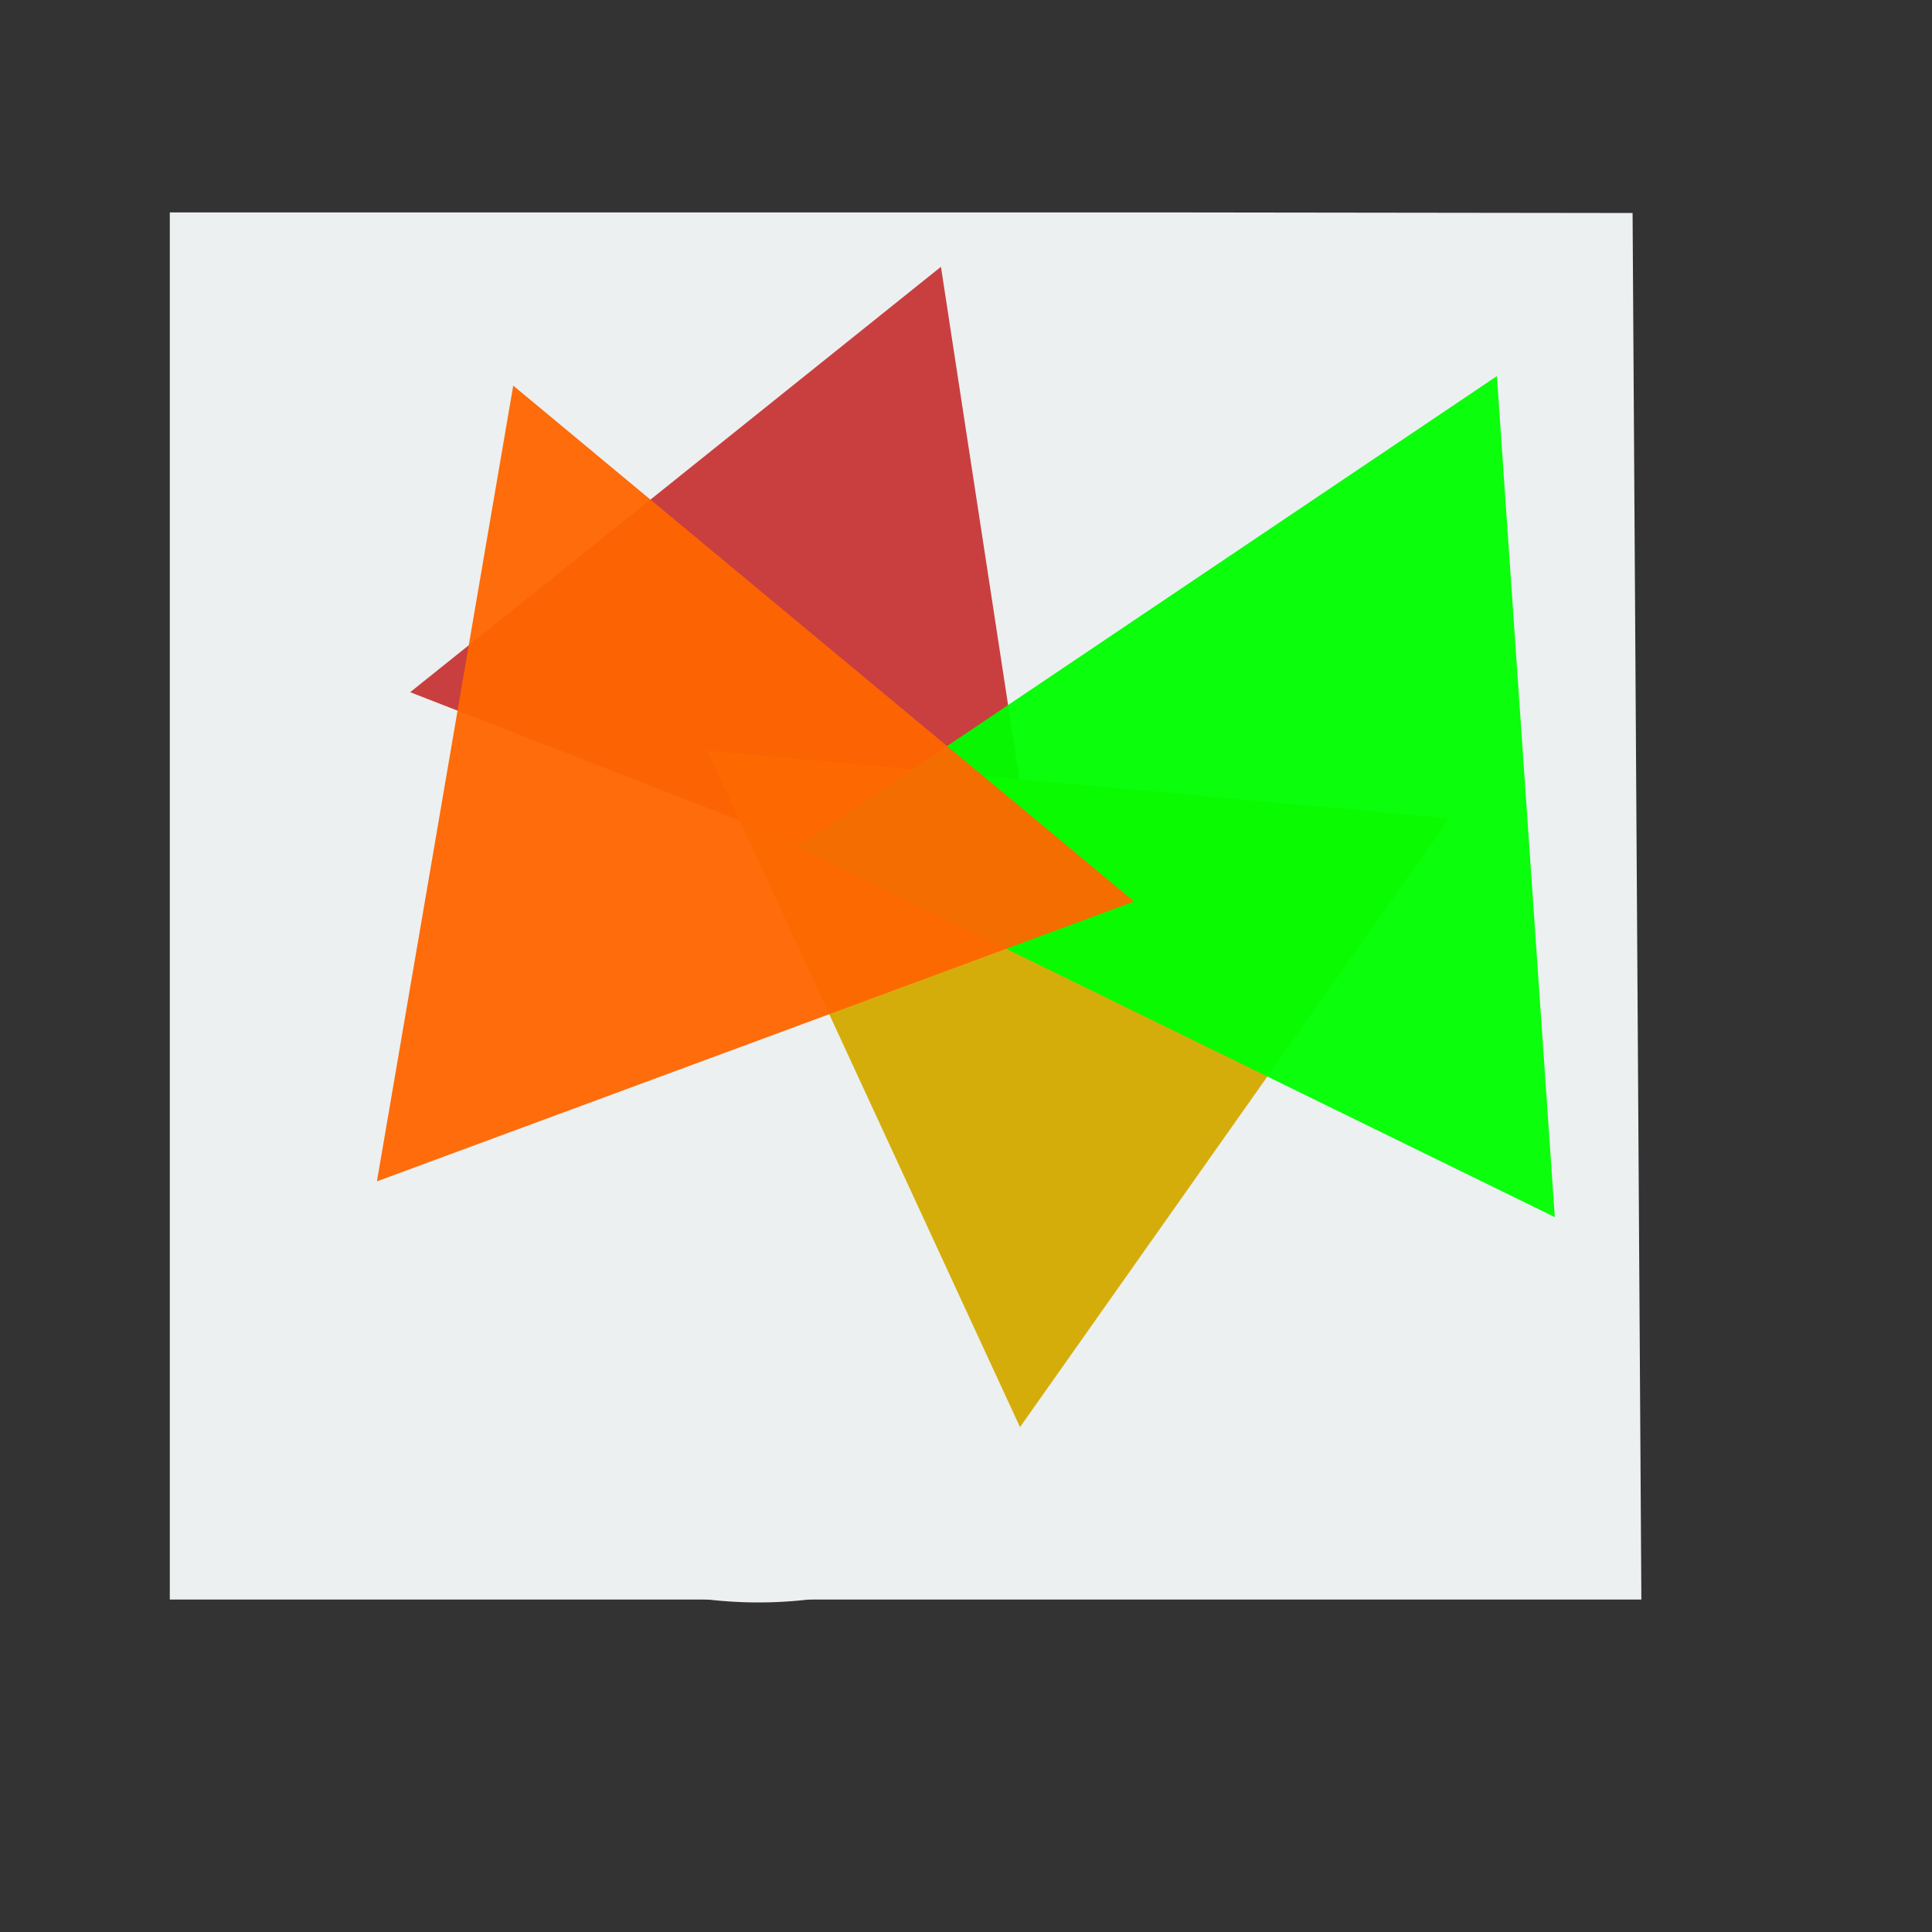 <?xml version="1.0" encoding="UTF-8" standalone="no"?>
<!-- Created using Karbon, part of Calligra: http://www.calligra.org/karbon -->

<svg
   xmlns:dc="http://purl.org/dc/elements/1.1/"
   xmlns:cc="http://creativecommons.org/ns#"
   xmlns:rdf="http://www.w3.org/1999/02/22-rdf-syntax-ns#"
   xmlns:svg="http://www.w3.org/2000/svg"
   xmlns="http://www.w3.org/2000/svg"
   xmlns:sodipodi="http://sodipodi.sourceforge.net/DTD/sodipodi-0.dtd"
   xmlns:inkscape="http://www.inkscape.org/namespaces/inkscape"
   width="38.4pt"
   height="38.4pt"
   id="svg2"
   version="1.1"
   inkscape:version="0.48.4 r9939"
   sodipodi:docname="application-x-it87.svg">
  <rect width="100%" height="100%" fill="#333333" stroke="none"/>
  <sodipodi:namedview
     pagecolor="#ffffff"
     bordercolor="#666666"
     borderopacity="1"
     objecttolerance="10"
     gridtolerance="10"
     guidetolerance="10"
     inkscape:pageopacity="0"
     inkscape:pageshadow="2"
     inkscape:window-width="1366"
     inkscape:window-height="709"
     id="namedview13"
     showgrid="false"
     inkscape:zoom="7.9404762"
     inkscape:cx="-6.1535922"
     inkscape:cy="20.645082"
     inkscape:current-layer="svg2"
     showguides="true"
     inkscape:guide-bbox="true"
     inkscape:window-x="0"
     inkscape:window-y="-3"
     inkscape:window-maximized="1">
    <sodipodi:guide
       orientation="0,1"
       position="24.814,28.678"
       id="guide2986" />
    <sodipodi:guide
       orientation="1,0"
       position="12.423,18.122"
       id="guide3019" />
    <sodipodi:guide
       orientation="1,0"
       position="35.487,20.304"
       id="guide3021" />
    <sodipodi:guide
       orientation="0,1"
       position="24.489,10.864"
       id="guide3023" />
  </sodipodi:namedview>
  <defs
     id="defs4" />
  <g
     id="layer1"
     transform="matrix(1.147,0,0,0.919,-3.529,1.953)">
    <path
       id="rect4090"
       transform="translate(7,4)"
       d="M 0,0 0,40 34,40 33.797,0.017 23,0 z"
       inkscape:connector-curvature="0"
       style="fill:#ecf0f1"
       sodipodi:nodetypes="cccccc" />
    <g
       id="logo"
       transform="translate(10.975,16.112)"
       style="fill:none" />
  </g>
  <g
     transform="matrix(0.172,0,0,0.172,16.156,18.189)"
     id="layer5" />
  <path
     sodipodi:type="arc"
     style="opacity:1;fill:#ecf0f1;fill-opacity:1;fill-rule:evenodd;stroke:none"
     id="path3002"
     sodipodi:cx="32.428787"
     sodipodi:cy="15.445277"
     sodipodi:rx="9.0044975"
     sodipodi:ry="14.167916"
     d="m 41.433,15.445 a 9.004,14.168 0 1 1 -18.009,0 9.004,14.168 0 1 1 18.009,0 z"
     transform="matrix(1.406,0,0,0.978,-25.495,13.504)" />
  <path
     sodipodi:type="star"
     style="opacity:0.95;fill:#c83737;fill-opacity:1;fill-rule:evenodd;stroke:none"
     id="path3003"
     sodipodi:sides="3"
     sodipodi:cx="20.401798"
     sodipodi:cy="26.716642"
     sodipodi:r1="10.407155"
     sodipodi:r2="5.203578"
     sodipodi:arg1="-1.1992785"
     sodipodi:arg2="-0.15208092"
     inkscape:flatsided="false"
     inkscape:rounded="0"
     inkscape:randomized="0"
     d="m 24.18,17.019 1.365,8.909 1.365,8.909 -8.398,-3.272 -8.398,-3.272 7.033,-5.637 z"
     inkscape:transform-center-x="1.8890555"
     inkscape:transform-center-y="-0.78831783"
     transform="translate(0.756,-9.949)" />
  <path
     sodipodi:type="star"
     style="opacity:0.95;fill:#d4aa00;fill-opacity:1;fill-rule:evenodd;stroke:none"
     id="path3005"
     sodipodi:sides="3"
     sodipodi:cx="24.935532"
     sodipodi:cy="25.709145"
     sodipodi:r1="11.394344"
     sodipodi:r2="5.6971726"
     sodipodi:arg1="-1.9205116"
     sodipodi:arg2="-0.87331407"
     inkscape:flatsided="false"
     inkscape:rounded="0"
     inkscape:randomized="0"
     d="m 21.031,15.004 7.563,6.338 7.563,6.338 -9.27,3.381 -9.27,3.381 1.707,-9.719 z"
     inkscape:transform-center-x="-0.5147999"
     inkscape:transform-center-y="2.3911031"
     transform="matrix(0.083,0.997,-0.997,0.083,51.627,-0.526)" />
  <path
     sodipodi:type="star"
     style="opacity:0.95;fill:#00ff00;fill-opacity:1;fill-rule:evenodd;stroke:none"
     id="path3007"
     sodipodi:sides="3"
     sodipodi:cx="26.572714"
     sodipodi:cy="22.812593"
     sodipodi:r1="12.897944"
     sodipodi:r2="6.4489727"
     sodipodi:arg1="-1.1158821"
     sodipodi:arg2="-0.068684569"
     inkscape:flatsided="false"
     inkscape:rounded="0"
     inkscape:randomized="0"
     d="m 32.24,11.226 0.767,11.144 0.767,11.144 -10.034,-4.908 -10.034,-4.908 9.267,-6.236 z"
     inkscape:transform-center-x="2.8335832"
     inkscape:transform-center-y="-0.44259668"
     transform="translate(7.43,-1.259)" />
  <path
     sodipodi:type="star"
     style="opacity:0.95;fill:#ff6600;fill-opacity:1;fill-rule:evenodd;stroke:none"
     id="path3009"
     sodipodi:sides="3"
     sodipodi:cx="18.008995"
     sodipodi:cy="22.308846"
     sodipodi:r1="12.352105"
     sodipodi:r2="6.1760535"
     sodipodi:arg1="-1.9247938"
     sodipodi:arg2="-0.87759621"
     inkscape:flatsided="false"
     inkscape:rounded="0"
     inkscape:randomized="0"
     d="m 13.727,10.723 8.228,6.836 8.228,6.836 -10.034,3.708 -10.034,3.708 1.806,-10.544 z"
     inkscape:transform-center-x="-2.1409295"
     inkscape:transform-center-y="-1.0424524"
     transform="translate(-0.126,-0.504)" />
</svg>
